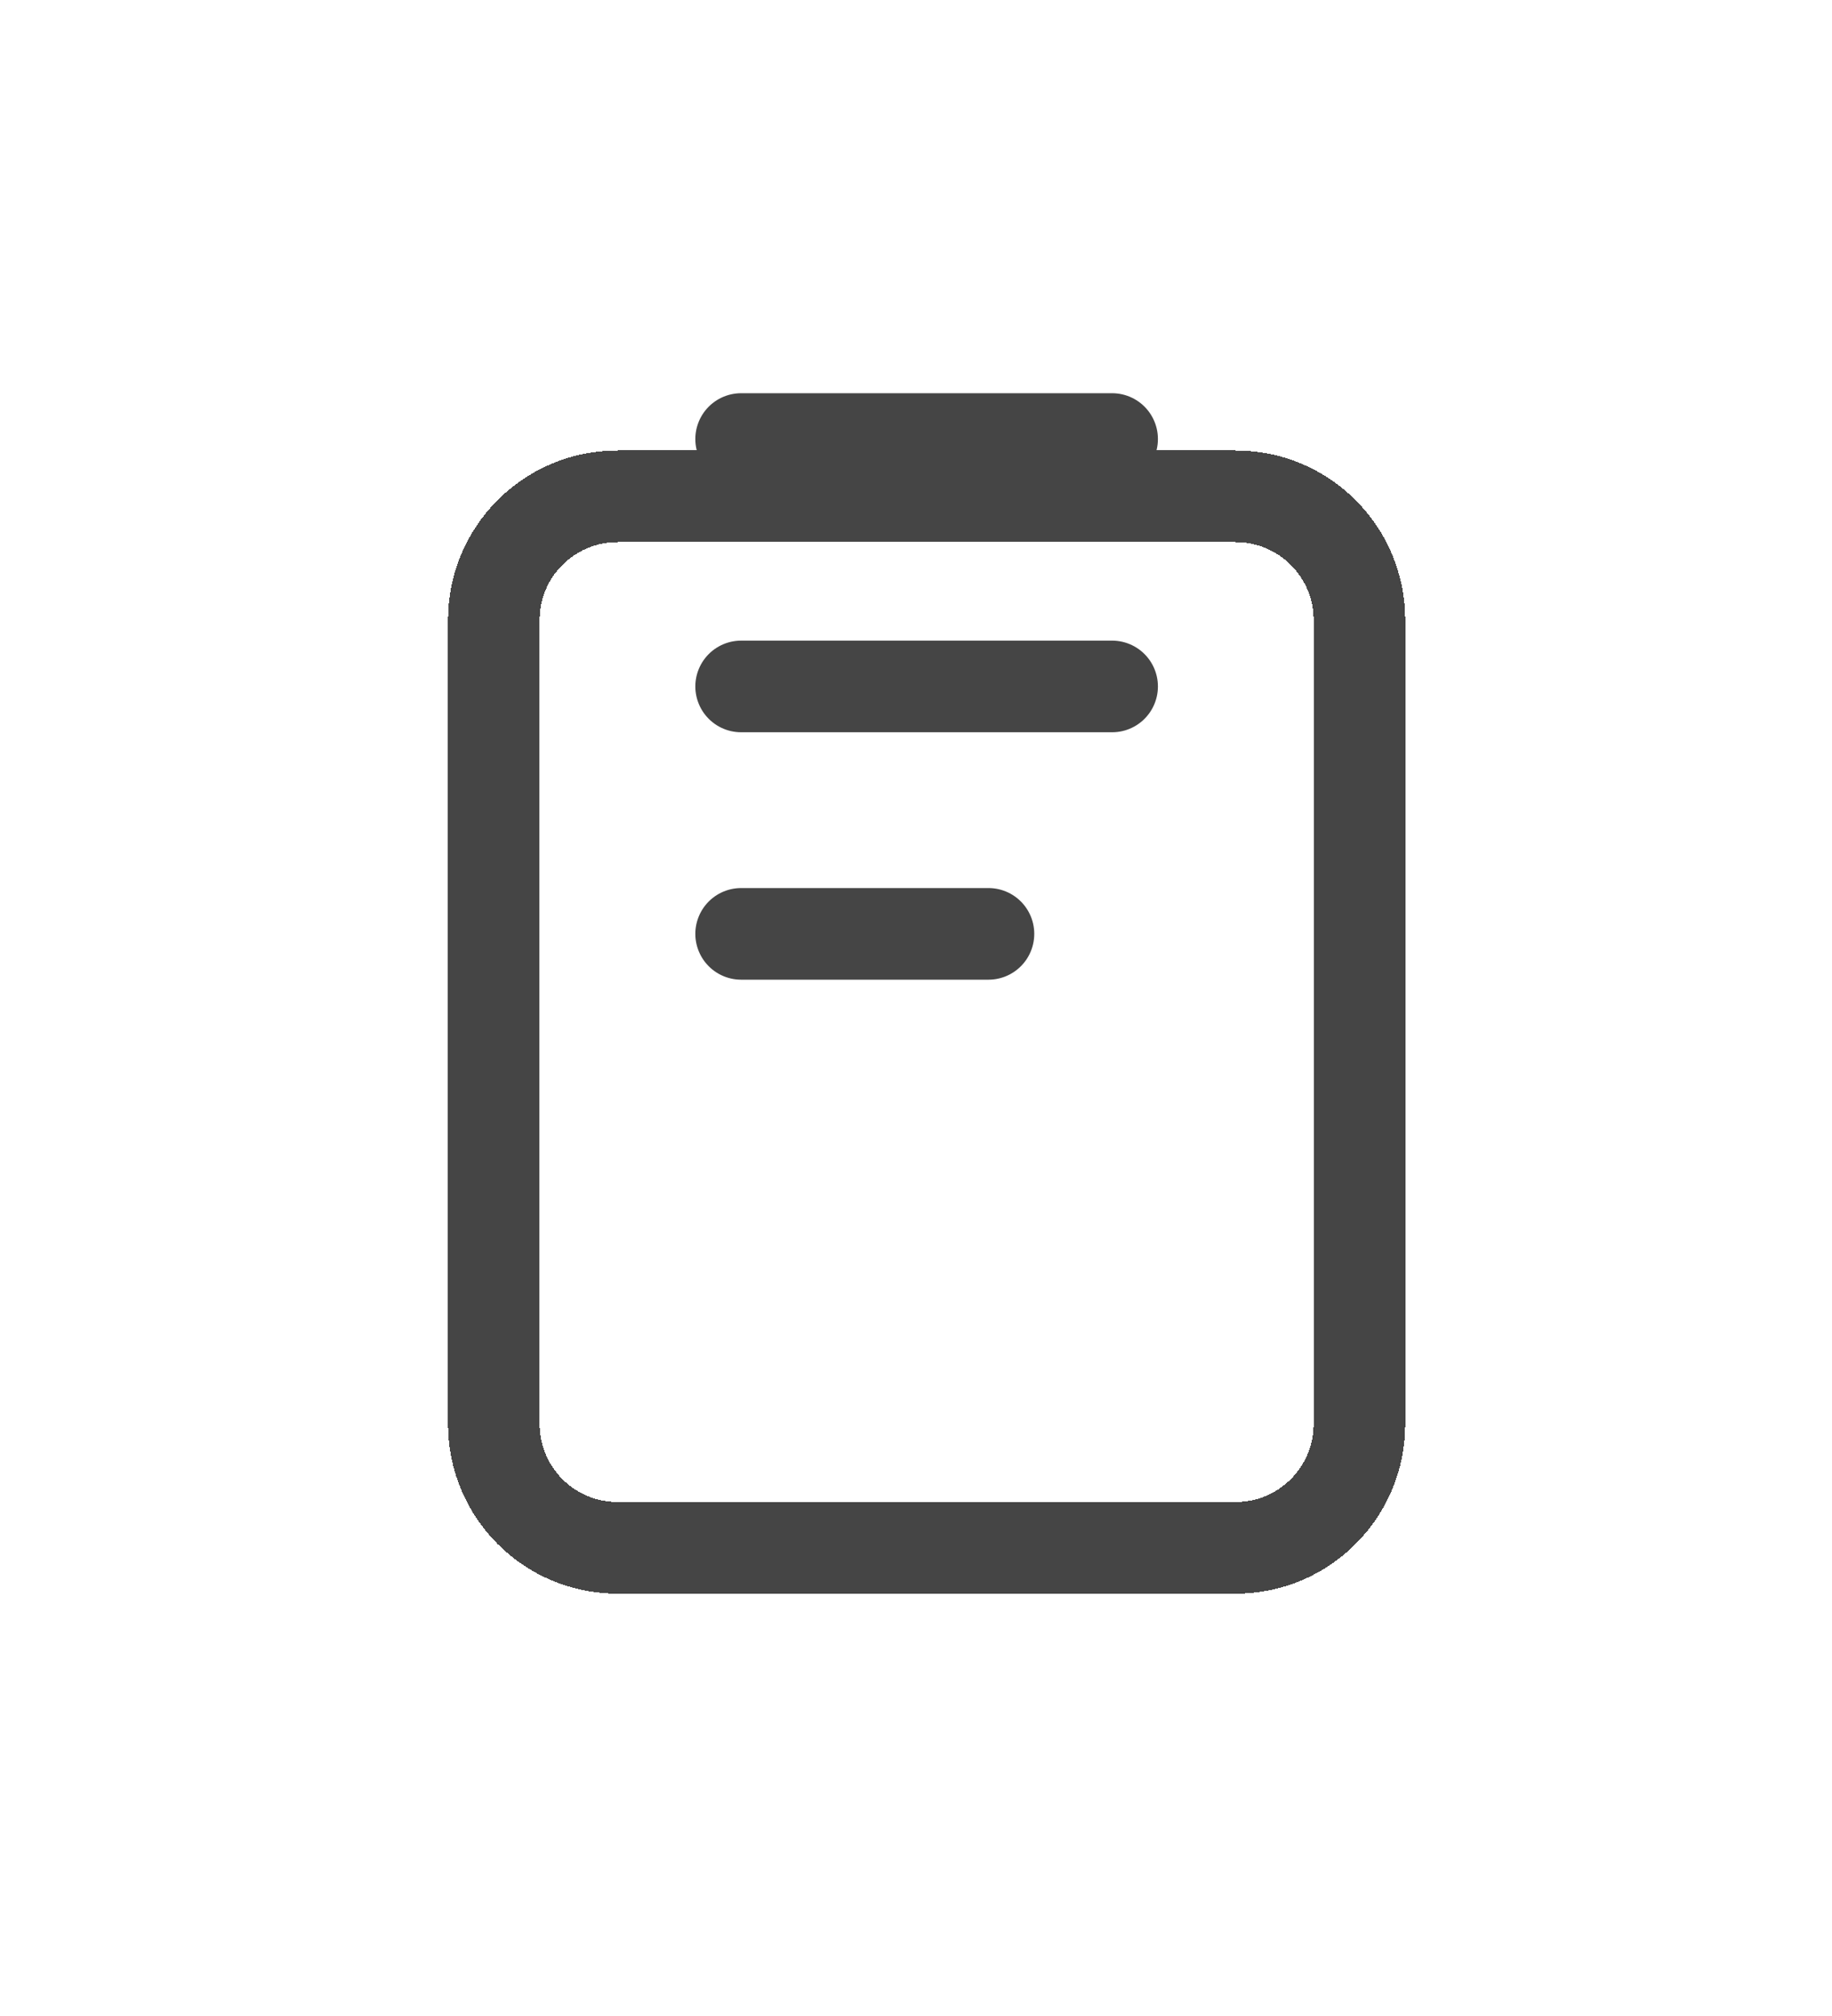 <svg width="20" height="22" viewBox="0 0 20 22" fill="none" xmlns="http://www.w3.org/2000/svg">
<g filter="url(#filter0_d_3413_1108)">
<path d="M13.491 1.416H6.741C5.995 1.416 5.391 2.02 5.391 2.766V11.541C5.391 12.286 5.995 12.891 6.741 12.891H13.491C14.236 12.891 14.841 12.286 14.841 11.541V2.766C14.841 2.02 14.236 1.416 13.491 1.416Z" stroke="#454545" shape-rendering="crispEdges"/>
</g>
<path d="M8.091 4.791H12.141M8.091 7.491H12.141M8.091 10.191H10.791" stroke="#454545" stroke-linecap="round"/>
<defs>
<filter id="filter0_d_3413_1108" x="0.891" y="0.916" width="18.45" height="20.475" filterUnits="userSpaceOnUse" color-interpolation-filters="sRGB">
<feFlood flood-opacity="0" result="BackgroundImageFix"/>
<feColorMatrix in="SourceAlpha" type="matrix" values="0 0 0 0 0 0 0 0 0 0 0 0 0 0 0 0 0 0 127 0" result="hardAlpha"/>
<feOffset dy="4"/>
<feGaussianBlur stdDeviation="2"/>
<feComposite in2="hardAlpha" operator="out"/>
<feColorMatrix type="matrix" values="0 0 0 0 0 0 0 0 0 0 0 0 0 0 0 0 0 0 0.25 0"/>
<feBlend mode="normal" in2="BackgroundImageFix" result="effect1_dropShadow_3413_1108"/>
<feBlend mode="normal" in="SourceGraphic" in2="effect1_dropShadow_3413_1108" result="shape"/>
</filter>
</defs>
</svg>
